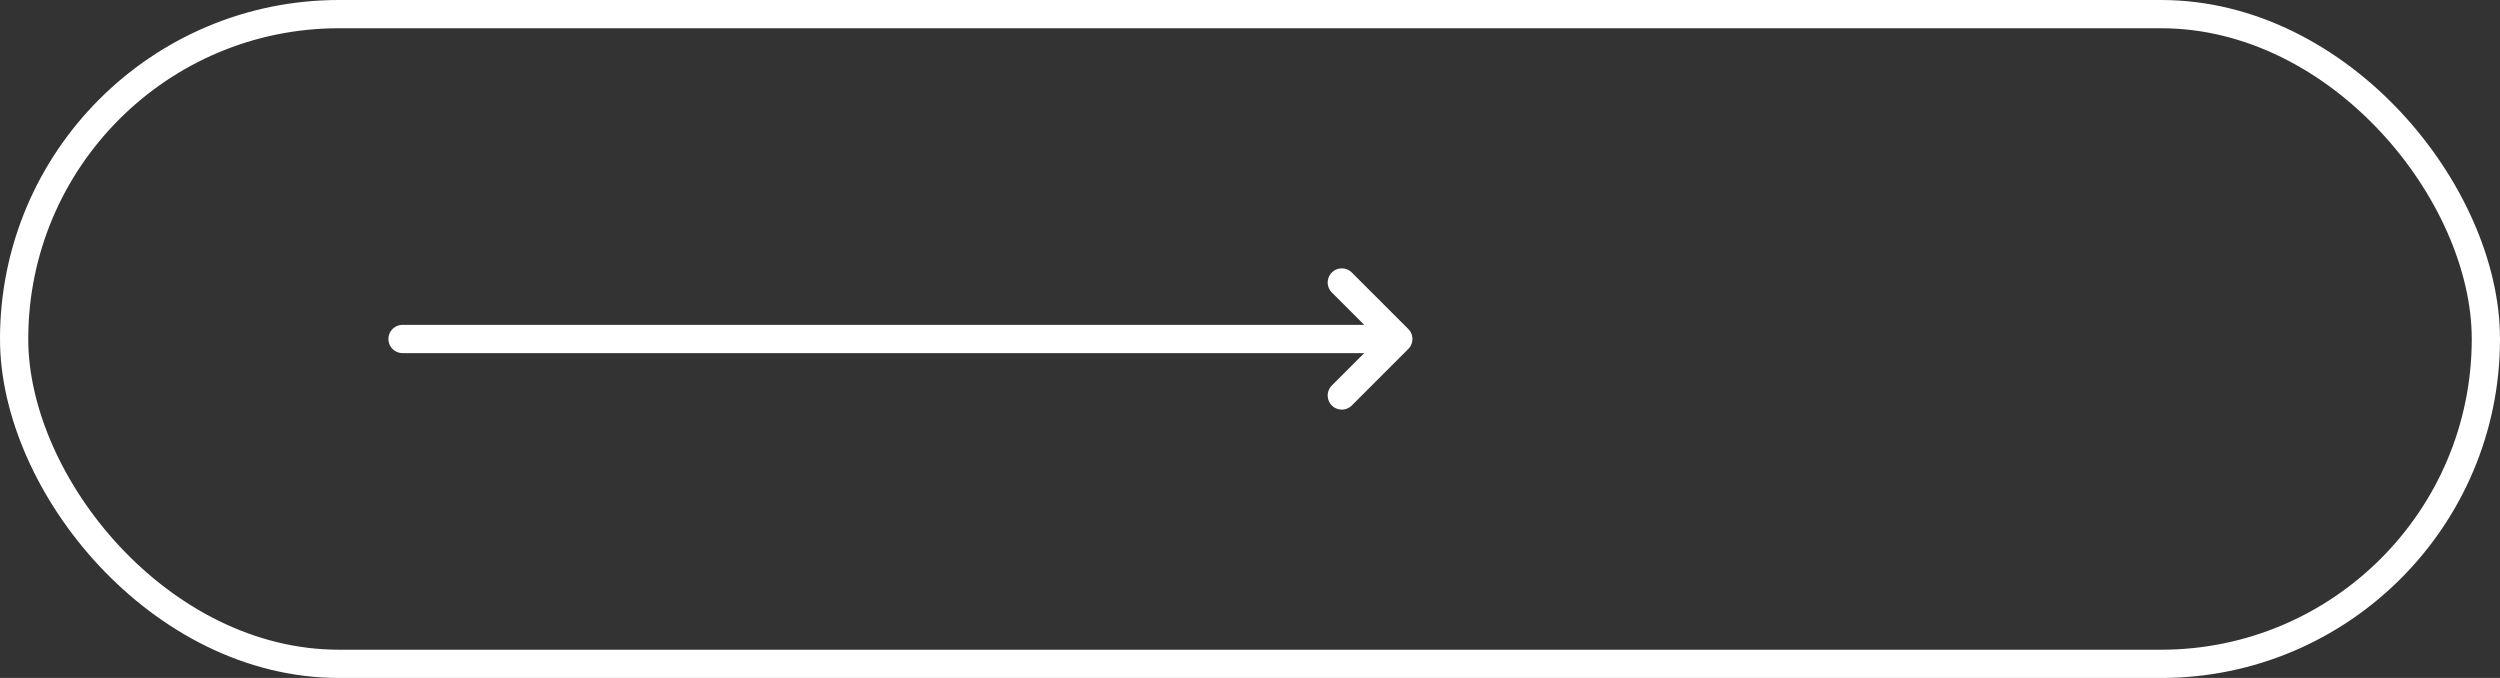 <svg width="177" height="48" viewBox="0 0 177 48" fill="none" xmlns="http://www.w3.org/2000/svg">
<rect x="0" y="0" width="177" height="48" fill="#333333" stroke="none"/>
<rect x="1" y="1" width="175" height="46" rx="23" stroke="white" stroke-width="2"/>
<path d="M95 20L99 24L95 28" stroke="white" stroke-width="2" stroke-linecap="round" stroke-linejoin="round"/>
<path d="M28.5 24L98.5 24" stroke="white" stroke-width="2" stroke-linecap="round" stroke-linejoin="round"/>
</svg>
